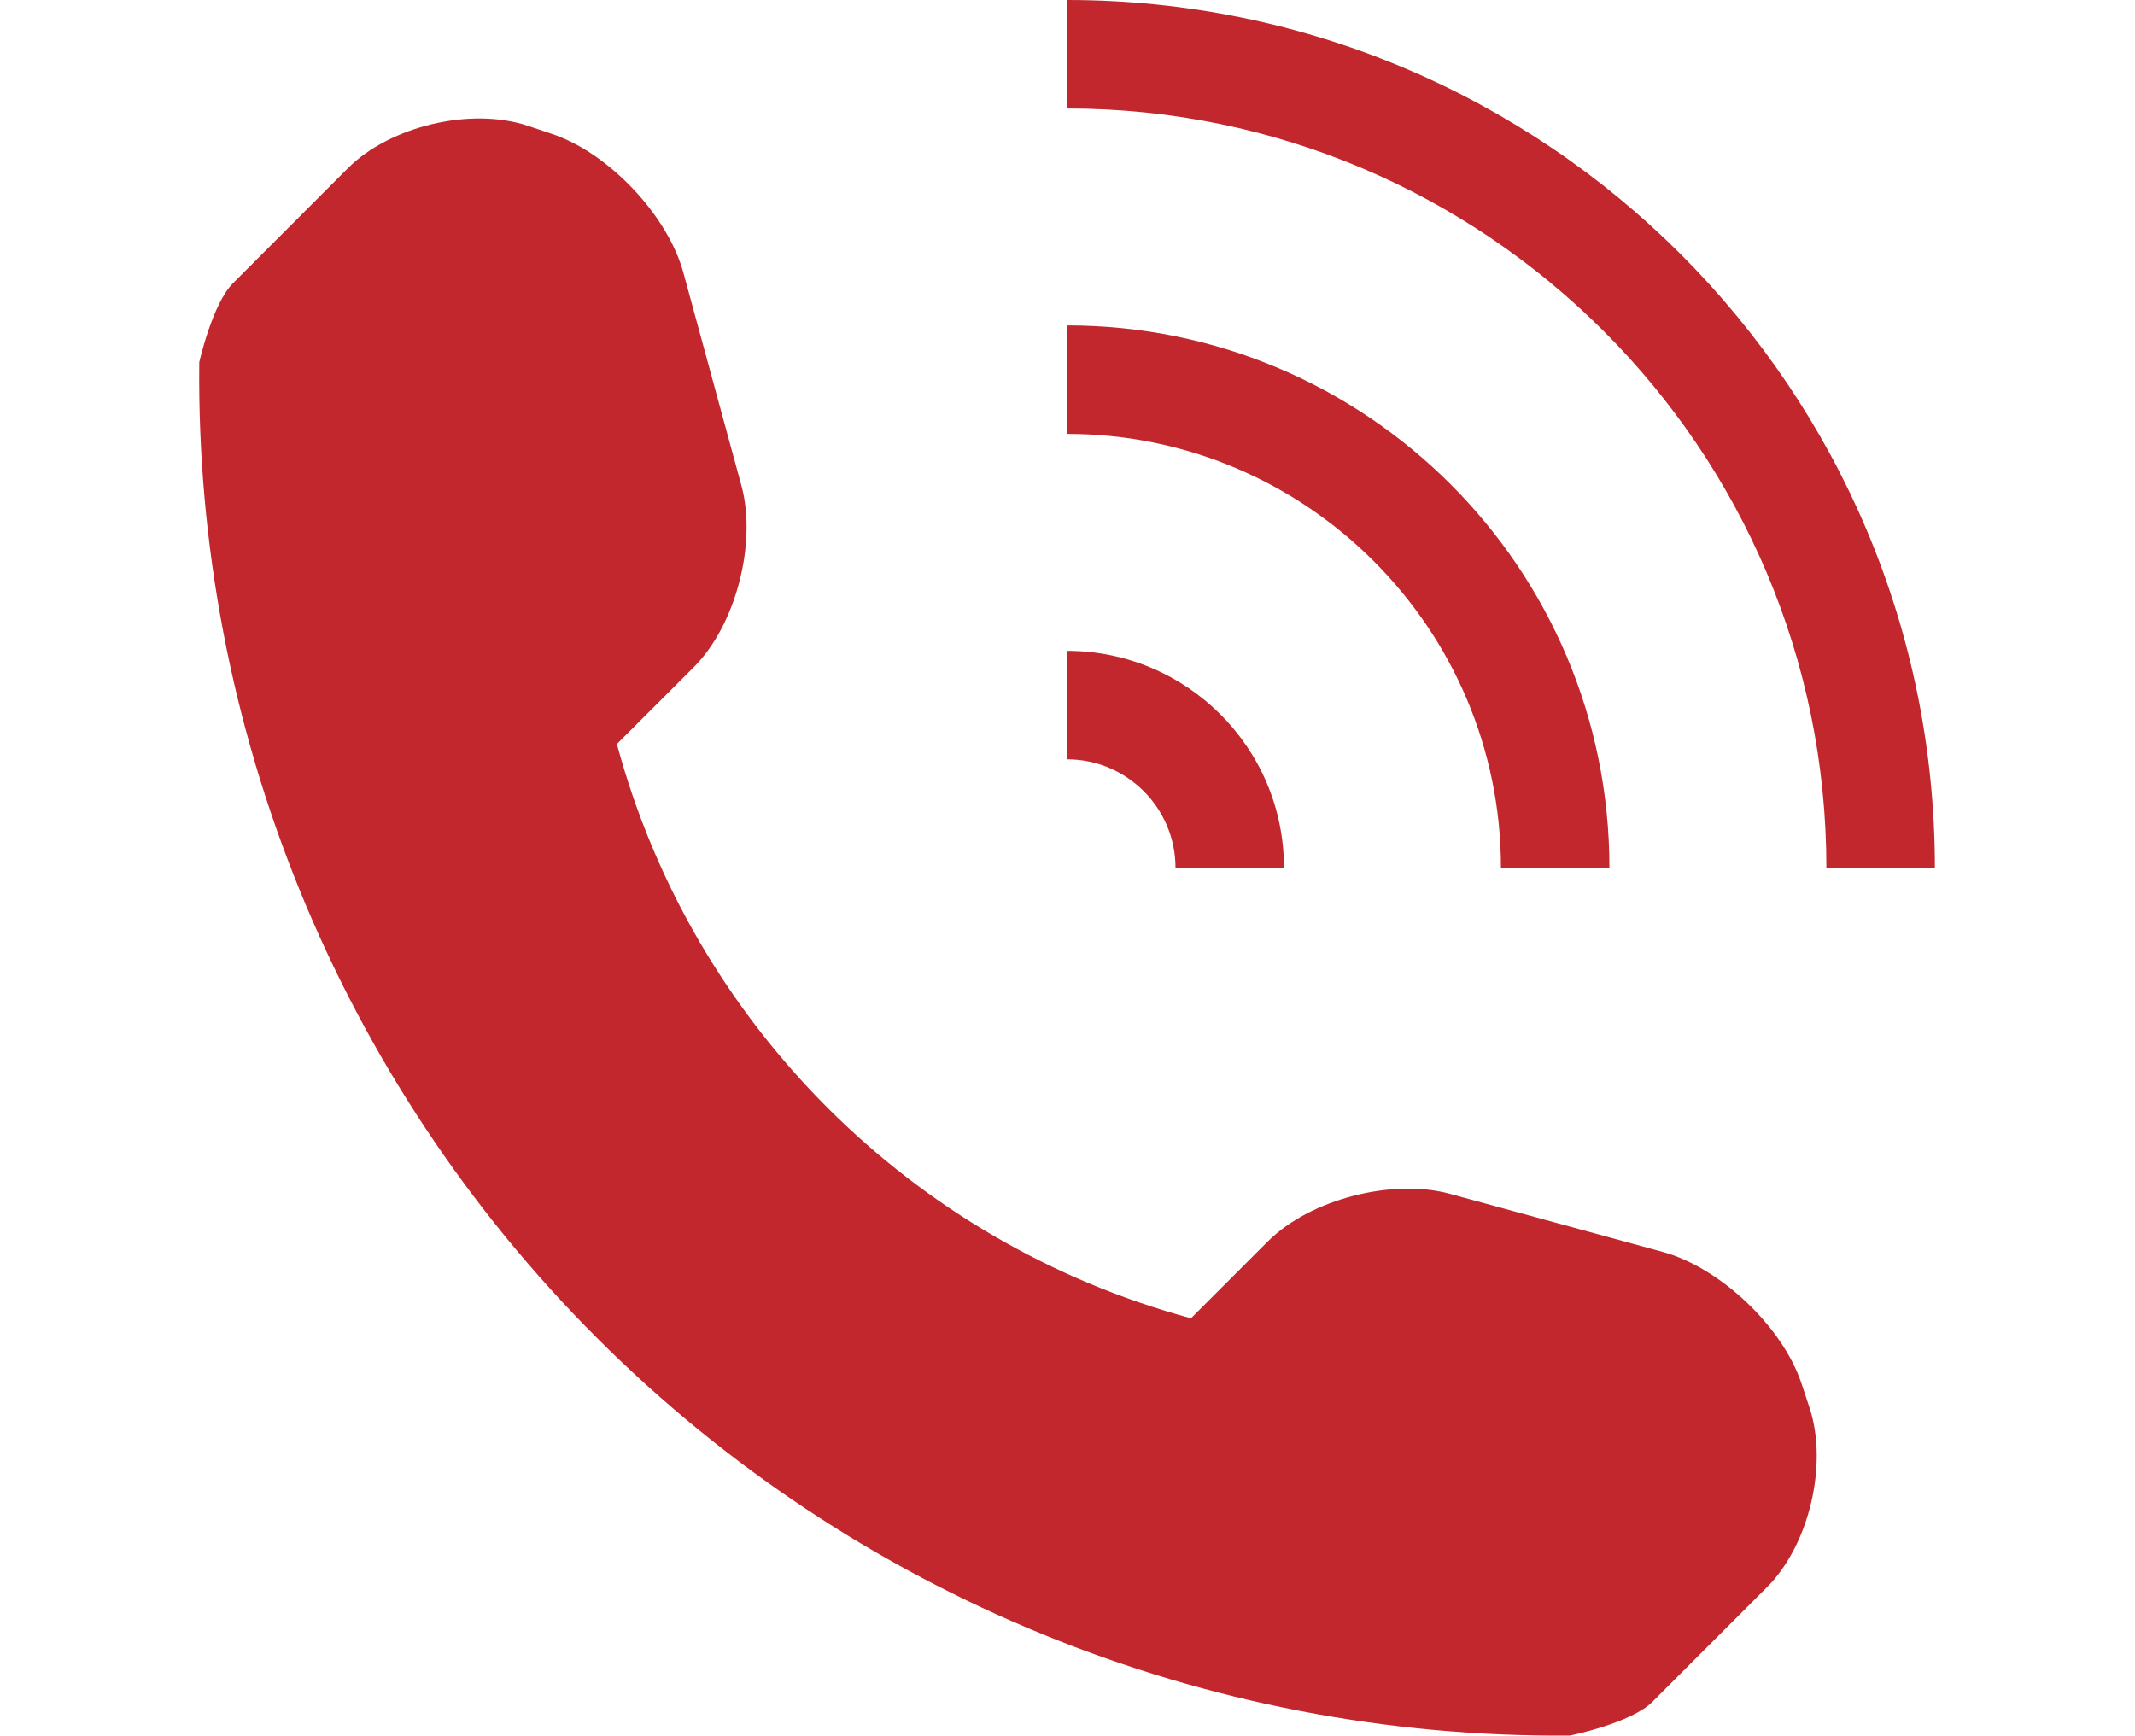 <svg width="123" height="100" viewBox="0 0 123 100" fill="none" xmlns="http://www.w3.org/2000/svg">
<path d="M101.803 91.446L95.175 98.075C93.991 99.252 90.524 99.997 90.42 99.997C69.437 100.174 49.235 91.935 34.389 77.085C19.5 62.199 11.251 41.918 11.48 20.873C11.48 20.861 12.24 17.492 13.421 16.32L20.049 9.686C22.482 7.257 27.138 6.158 30.401 7.245L31.798 7.714C35.06 8.801 38.469 12.402 39.372 15.716L42.711 27.965C43.617 31.285 42.4 36.009 39.971 38.438L35.539 42.869C39.885 58.976 52.516 71.604 68.613 75.956L73.044 71.524C75.474 69.095 80.21 67.881 83.53 68.784L95.78 72.129C99.088 73.026 102.689 76.431 103.781 79.697L104.245 81.094C105.331 84.36 104.232 89.017 101.803 91.446ZM67.722 49.998H73.972C73.972 43.096 68.375 37.499 61.472 37.499V43.749C64.918 43.749 67.722 46.556 67.722 49.998ZM92.721 49.998C92.721 32.738 78.733 18.749 61.472 18.749V24.999C75.26 24.999 86.472 36.217 86.472 49.998H92.721ZM61.472 0V6.25C85.593 6.25 105.221 25.878 105.221 49.998H111.471C111.471 22.387 89.084 0 61.472 0Z" fill="#C1272D"/>
</svg>
